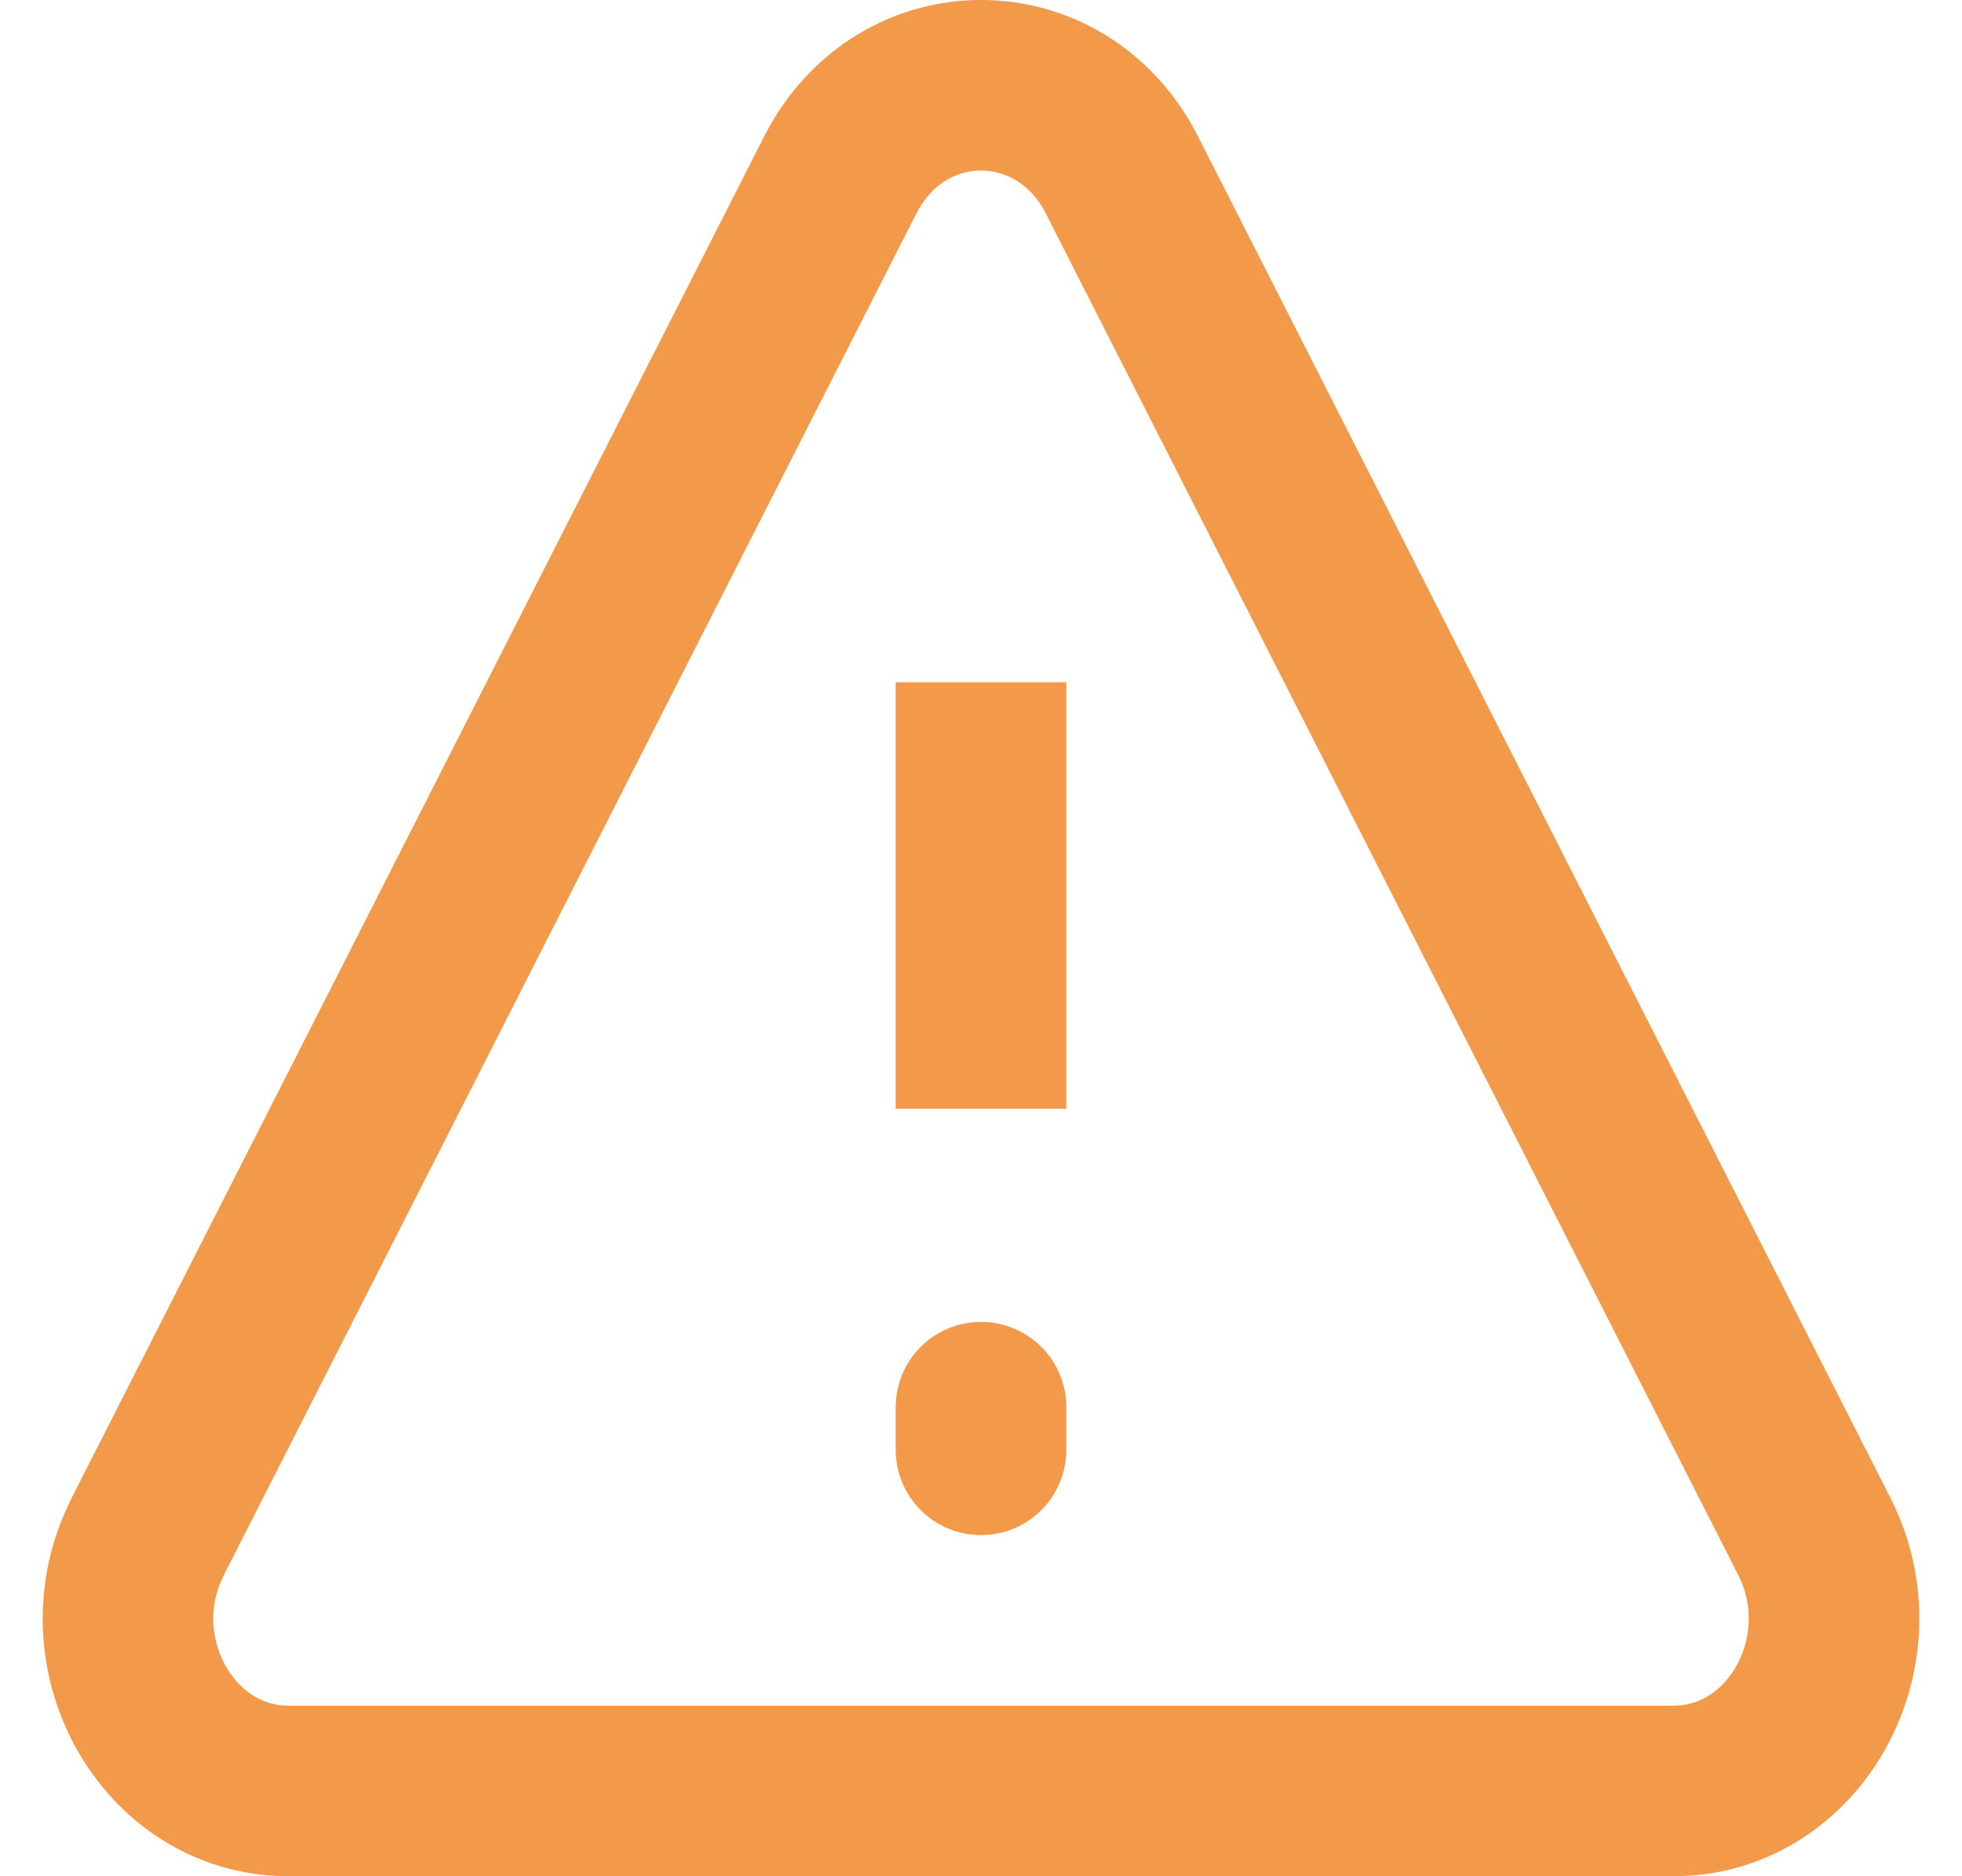 <svg width="23" height="22" viewBox="0 0 23 22" fill="none" xmlns="http://www.w3.org/2000/svg">
<path d="M11.5 16.5V17M11.5 8V13V8Z" stroke="#F2994A" stroke-width="2" stroke-linecap="round"/>
<path d="M1.732 18.016L9.85 2.052C10.563 0.649 12.44 0.649 13.152 2.052L21.269 18.016C21.95 19.36 21.044 21 19.616 21H3.383C1.956 21 1.049 19.36 1.733 18.016H1.732Z" stroke="#F2994A" stroke-width="2" stroke-linecap="round" stroke-linejoin="round"/>
</svg>
